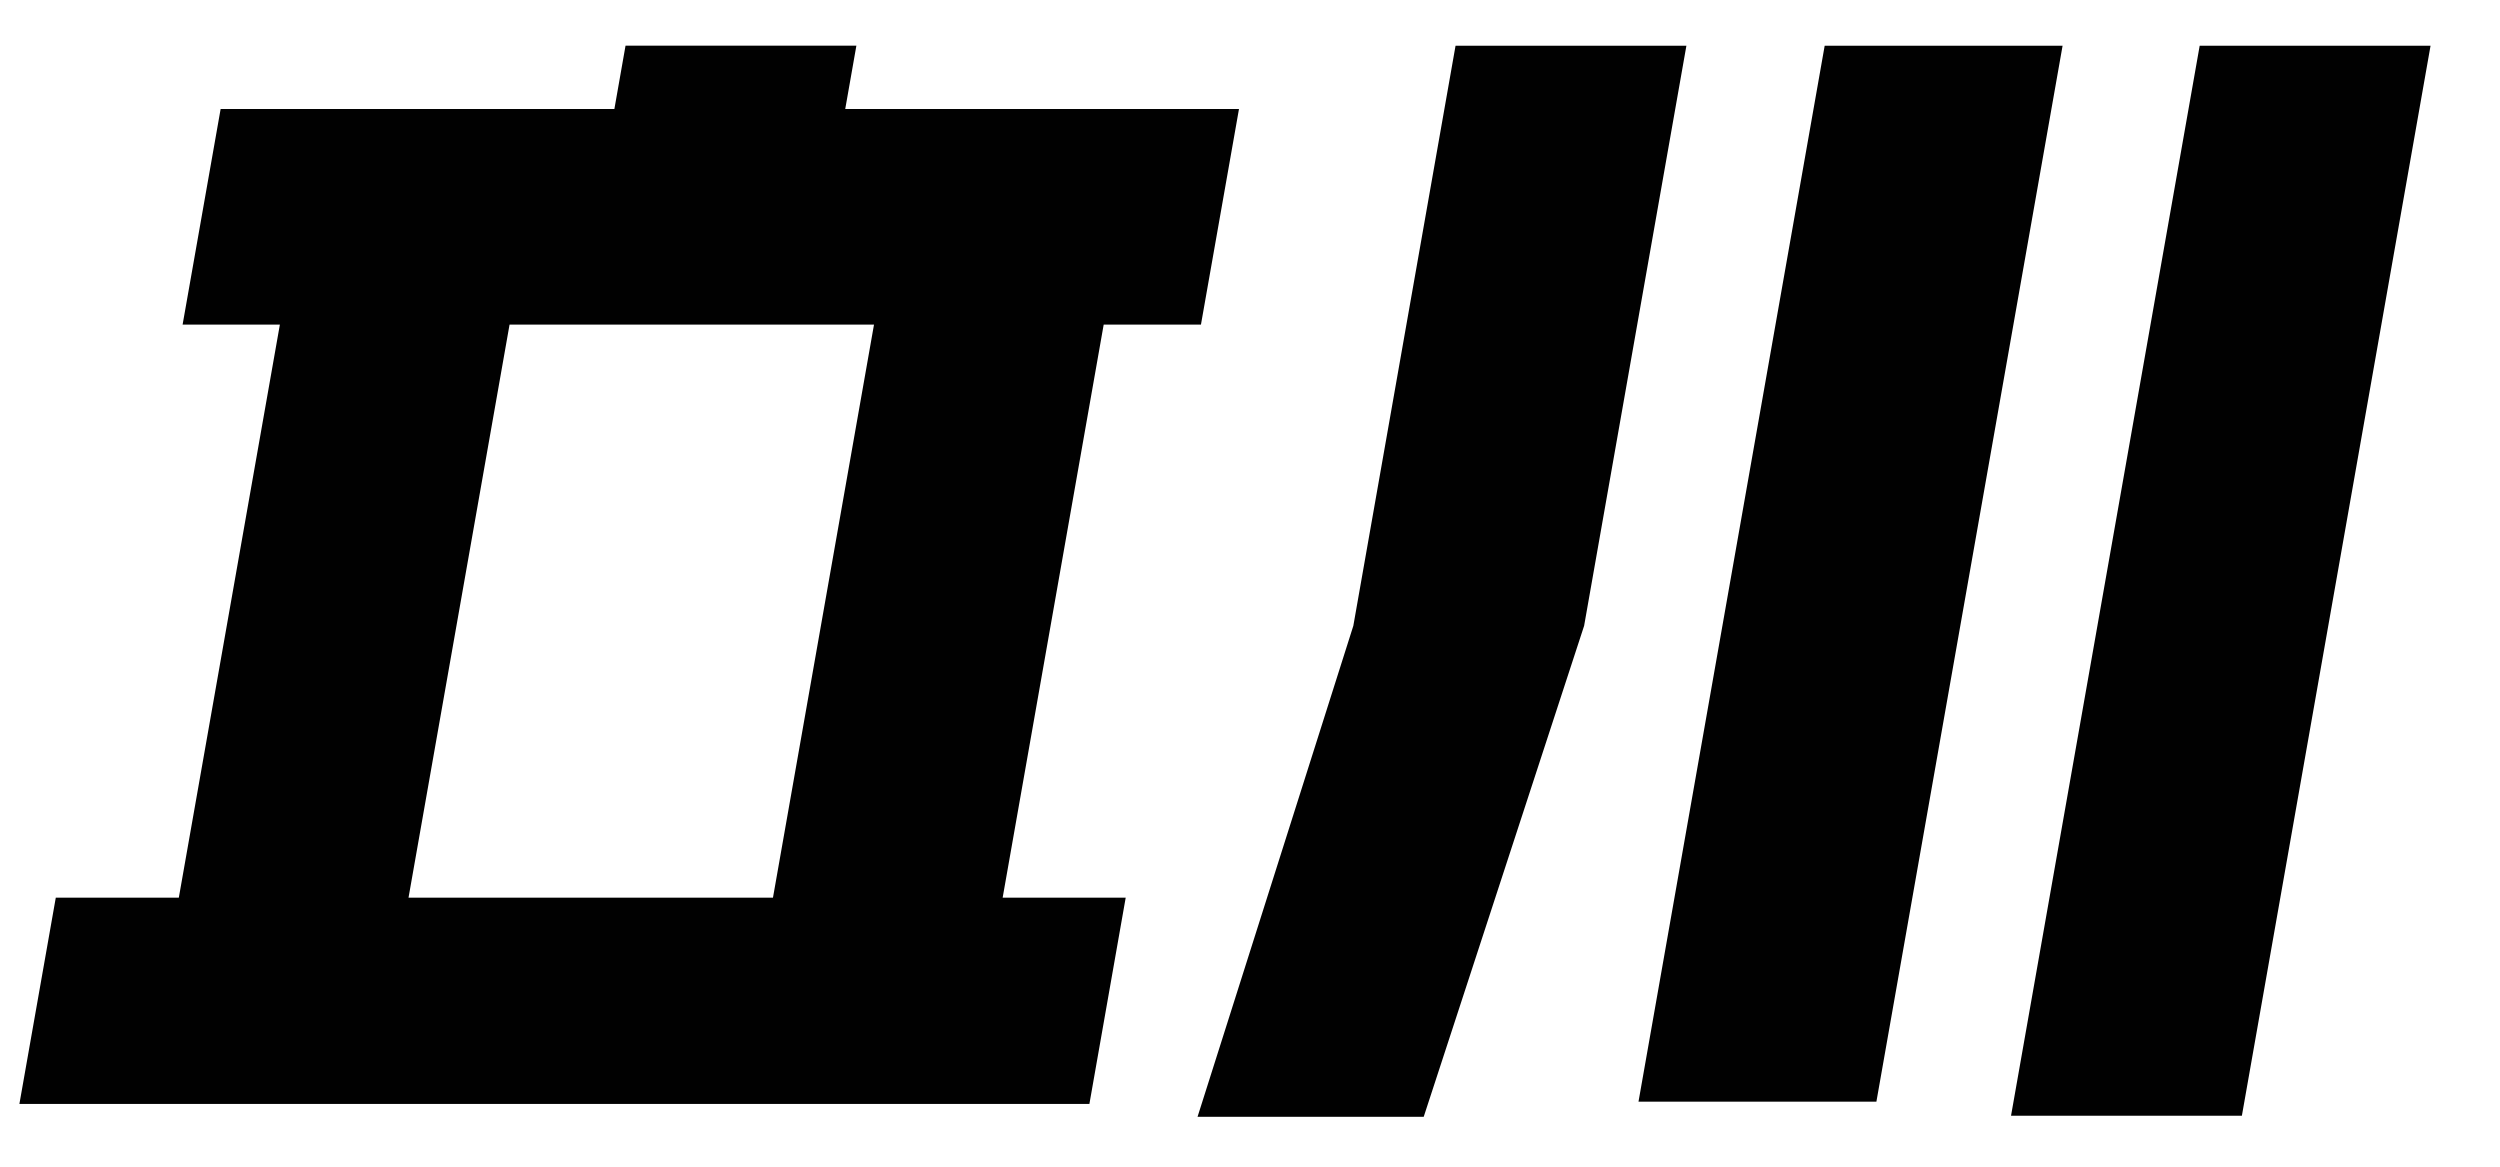 <svg xmlns="http://www.w3.org/2000/svg" width="150" height="70" viewBox="0 0 150 70">
<defs>
    <style>
      .cls-1 {
        fill: #010101;
        fill-rule: evenodd;
      }
    </style>
  </defs>
  <path id="立川_" data-name="立川      " class="cls-1" d="M67.542,53.861H60.159l6.062-34.383h5.836L74.339,6.54H50.714l0.669-3.8H37.532l-0.669,3.8H13.238L10.956,19.478h5.836L10.729,53.861H3.347L1.164,66.236h64.2Zm-43.031,0,6.062-34.383H52.44L46.378,53.861H24.511ZM145.833,2.743H131.981l-11.319,64.2h13.851Zm-22.078,0H109.481L98.31,66.1h14.274Zm-22.571,0H87.333L81.2,37.548,71.852,67.009h13.57l9.625-29.461Z"/>
</svg>
